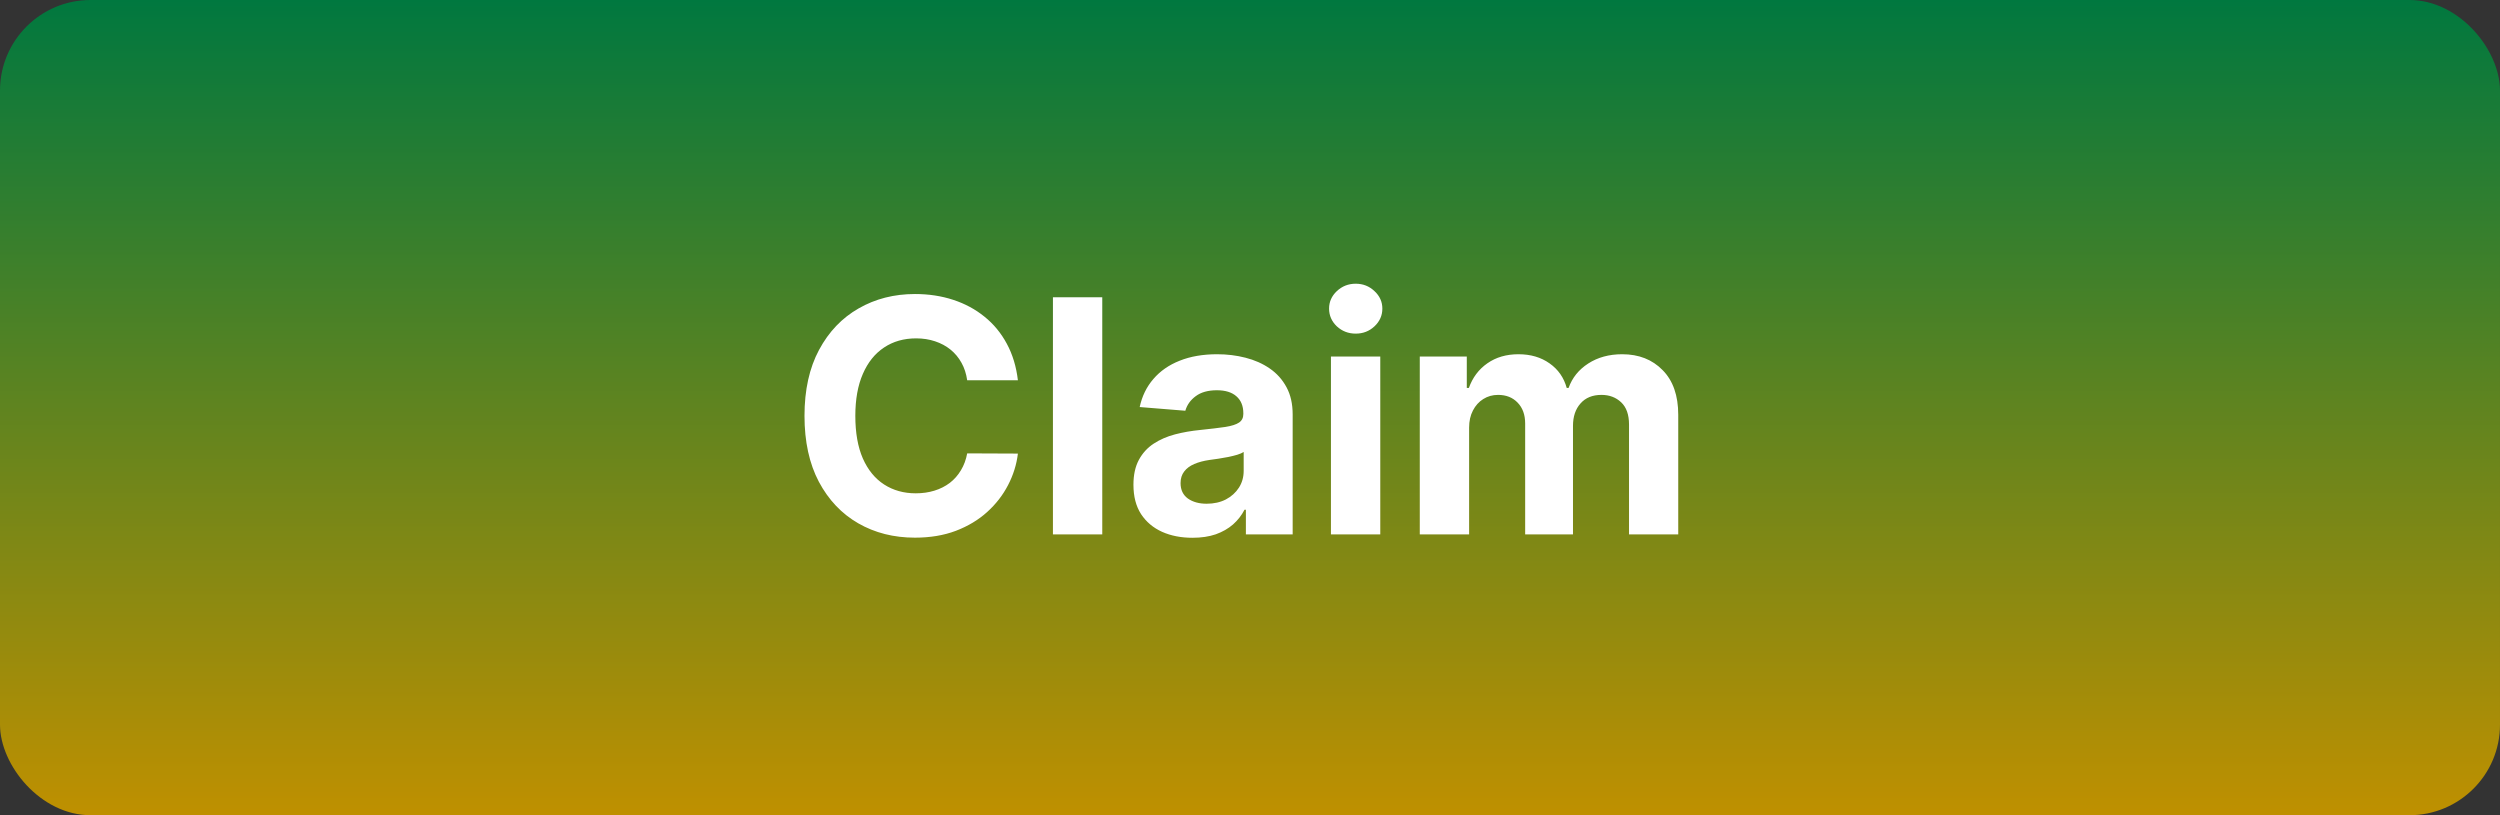 <svg width="138" height="45" viewBox="0 0 138 45" fill="none" xmlns="http://www.w3.org/2000/svg">
<rect x="0" y="0" width="138" height="45" fill="#333333" stroke="none"/>
<rect width="138" height="45" rx="5" fill="url(#paint0_linear_4615_20639)"/>
<path d="M56.188 20.992H53.389C53.337 20.63 53.233 20.308 53.075 20.027C52.918 19.741 52.715 19.499 52.468 19.298C52.221 19.098 51.935 18.945 51.611 18.838C51.292 18.732 50.945 18.678 50.57 18.678C49.892 18.678 49.302 18.847 48.799 19.183C48.296 19.516 47.906 20.001 47.629 20.641C47.352 21.276 47.214 22.047 47.214 22.954C47.214 23.888 47.352 24.672 47.629 25.307C47.91 25.942 48.303 26.421 48.805 26.745C49.308 27.069 49.89 27.231 50.55 27.231C50.921 27.231 51.264 27.182 51.58 27.084C51.899 26.986 52.182 26.843 52.43 26.655C52.677 26.464 52.881 26.232 53.043 25.959C53.209 25.686 53.325 25.375 53.389 25.026L56.188 25.038C56.116 25.639 55.935 26.219 55.645 26.777C55.359 27.331 54.974 27.827 54.488 28.266C54.006 28.701 53.431 29.046 52.762 29.302C52.097 29.553 51.345 29.679 50.506 29.679C49.338 29.679 48.294 29.415 47.374 28.886C46.457 28.358 45.733 27.593 45.2 26.592C44.672 25.59 44.408 24.378 44.408 22.954C44.408 21.527 44.676 20.312 45.213 19.311C45.75 18.31 46.479 17.547 47.399 17.023C48.32 16.494 49.355 16.23 50.506 16.23C51.264 16.23 51.967 16.337 52.615 16.55C53.267 16.763 53.844 17.074 54.347 17.483C54.85 17.888 55.259 18.384 55.575 18.972C55.894 19.56 56.099 20.234 56.188 20.992ZM60.845 16.409V29.5H58.122V16.409H60.845ZM65.826 29.685C65.199 29.685 64.641 29.577 64.151 29.359C63.661 29.138 63.273 28.812 62.988 28.381C62.706 27.947 62.566 27.405 62.566 26.758C62.566 26.212 62.666 25.754 62.866 25.384C63.067 25.013 63.339 24.715 63.684 24.489C64.03 24.263 64.422 24.092 64.861 23.977C65.304 23.862 65.768 23.781 66.254 23.734C66.825 23.675 67.285 23.619 67.635 23.568C67.984 23.513 68.238 23.432 68.395 23.325C68.553 23.219 68.632 23.061 68.632 22.852V22.814C68.632 22.409 68.504 22.096 68.248 21.874C67.997 21.653 67.639 21.542 67.174 21.542C66.684 21.542 66.295 21.651 66.005 21.868C65.715 22.081 65.523 22.349 65.43 22.673L62.911 22.469C63.039 21.872 63.29 21.357 63.665 20.922C64.04 20.483 64.524 20.146 65.116 19.912C65.713 19.673 66.403 19.554 67.187 19.554C67.733 19.554 68.255 19.618 68.753 19.746C69.256 19.874 69.701 20.072 70.089 20.34C70.481 20.609 70.79 20.954 71.016 21.376C71.242 21.793 71.355 22.294 71.355 22.878V29.5H68.773V28.139H68.696C68.538 28.445 68.327 28.716 68.063 28.95C67.799 29.18 67.481 29.361 67.111 29.494C66.74 29.621 66.312 29.685 65.826 29.685ZM66.606 27.806C67.006 27.806 67.36 27.727 67.667 27.57C67.974 27.408 68.214 27.19 68.389 26.918C68.564 26.645 68.651 26.336 68.651 25.991V24.949C68.566 25.004 68.449 25.055 68.299 25.102C68.155 25.145 67.991 25.185 67.807 25.224C67.624 25.258 67.441 25.29 67.258 25.32C67.074 25.345 66.908 25.369 66.759 25.39C66.439 25.437 66.16 25.511 65.922 25.614C65.683 25.716 65.498 25.854 65.366 26.029C65.234 26.2 65.167 26.413 65.167 26.668C65.167 27.039 65.302 27.322 65.57 27.518C65.843 27.71 66.188 27.806 66.606 27.806ZM73.468 29.5V19.682H76.191V29.5H73.468ZM74.835 18.416C74.431 18.416 74.083 18.282 73.793 18.014C73.508 17.741 73.365 17.415 73.365 17.035C73.365 16.66 73.508 16.339 73.793 16.07C74.083 15.798 74.431 15.661 74.835 15.661C75.24 15.661 75.585 15.798 75.871 16.07C76.161 16.339 76.306 16.66 76.306 17.035C76.306 17.415 76.161 17.741 75.871 18.014C75.585 18.282 75.24 18.416 74.835 18.416ZM78.372 29.5V19.682H80.967V21.414H81.082C81.287 20.839 81.627 20.385 82.105 20.053C82.582 19.72 83.153 19.554 83.818 19.554C84.491 19.554 85.064 19.722 85.537 20.059C86.01 20.391 86.326 20.843 86.483 21.414H86.586C86.786 20.852 87.148 20.402 87.672 20.065C88.201 19.724 88.825 19.554 89.545 19.554C90.461 19.554 91.205 19.846 91.776 20.43C92.351 21.009 92.639 21.832 92.639 22.897V29.5H89.922V23.434C89.922 22.889 89.777 22.479 89.488 22.207C89.198 21.934 88.836 21.798 88.401 21.798C87.907 21.798 87.521 21.955 87.244 22.271C86.967 22.582 86.829 22.993 86.829 23.504V29.5H84.189V23.376C84.189 22.895 84.05 22.511 83.773 22.226C83.5 21.94 83.14 21.798 82.693 21.798C82.39 21.798 82.118 21.874 81.875 22.028C81.636 22.177 81.446 22.388 81.306 22.66C81.165 22.929 81.095 23.244 81.095 23.607V29.5H78.372Z" fill="white"/>
<defs>
<linearGradient id="paint0_linear_4615_20639" x1="69" y1="0" x2="69" y2="45" gradientUnits="userSpaceOnUse">
<stop stop-color="#00783F"/>
<stop offset="1" stop-color="#BF9000"/>
</linearGradient>
</defs>
</svg>
